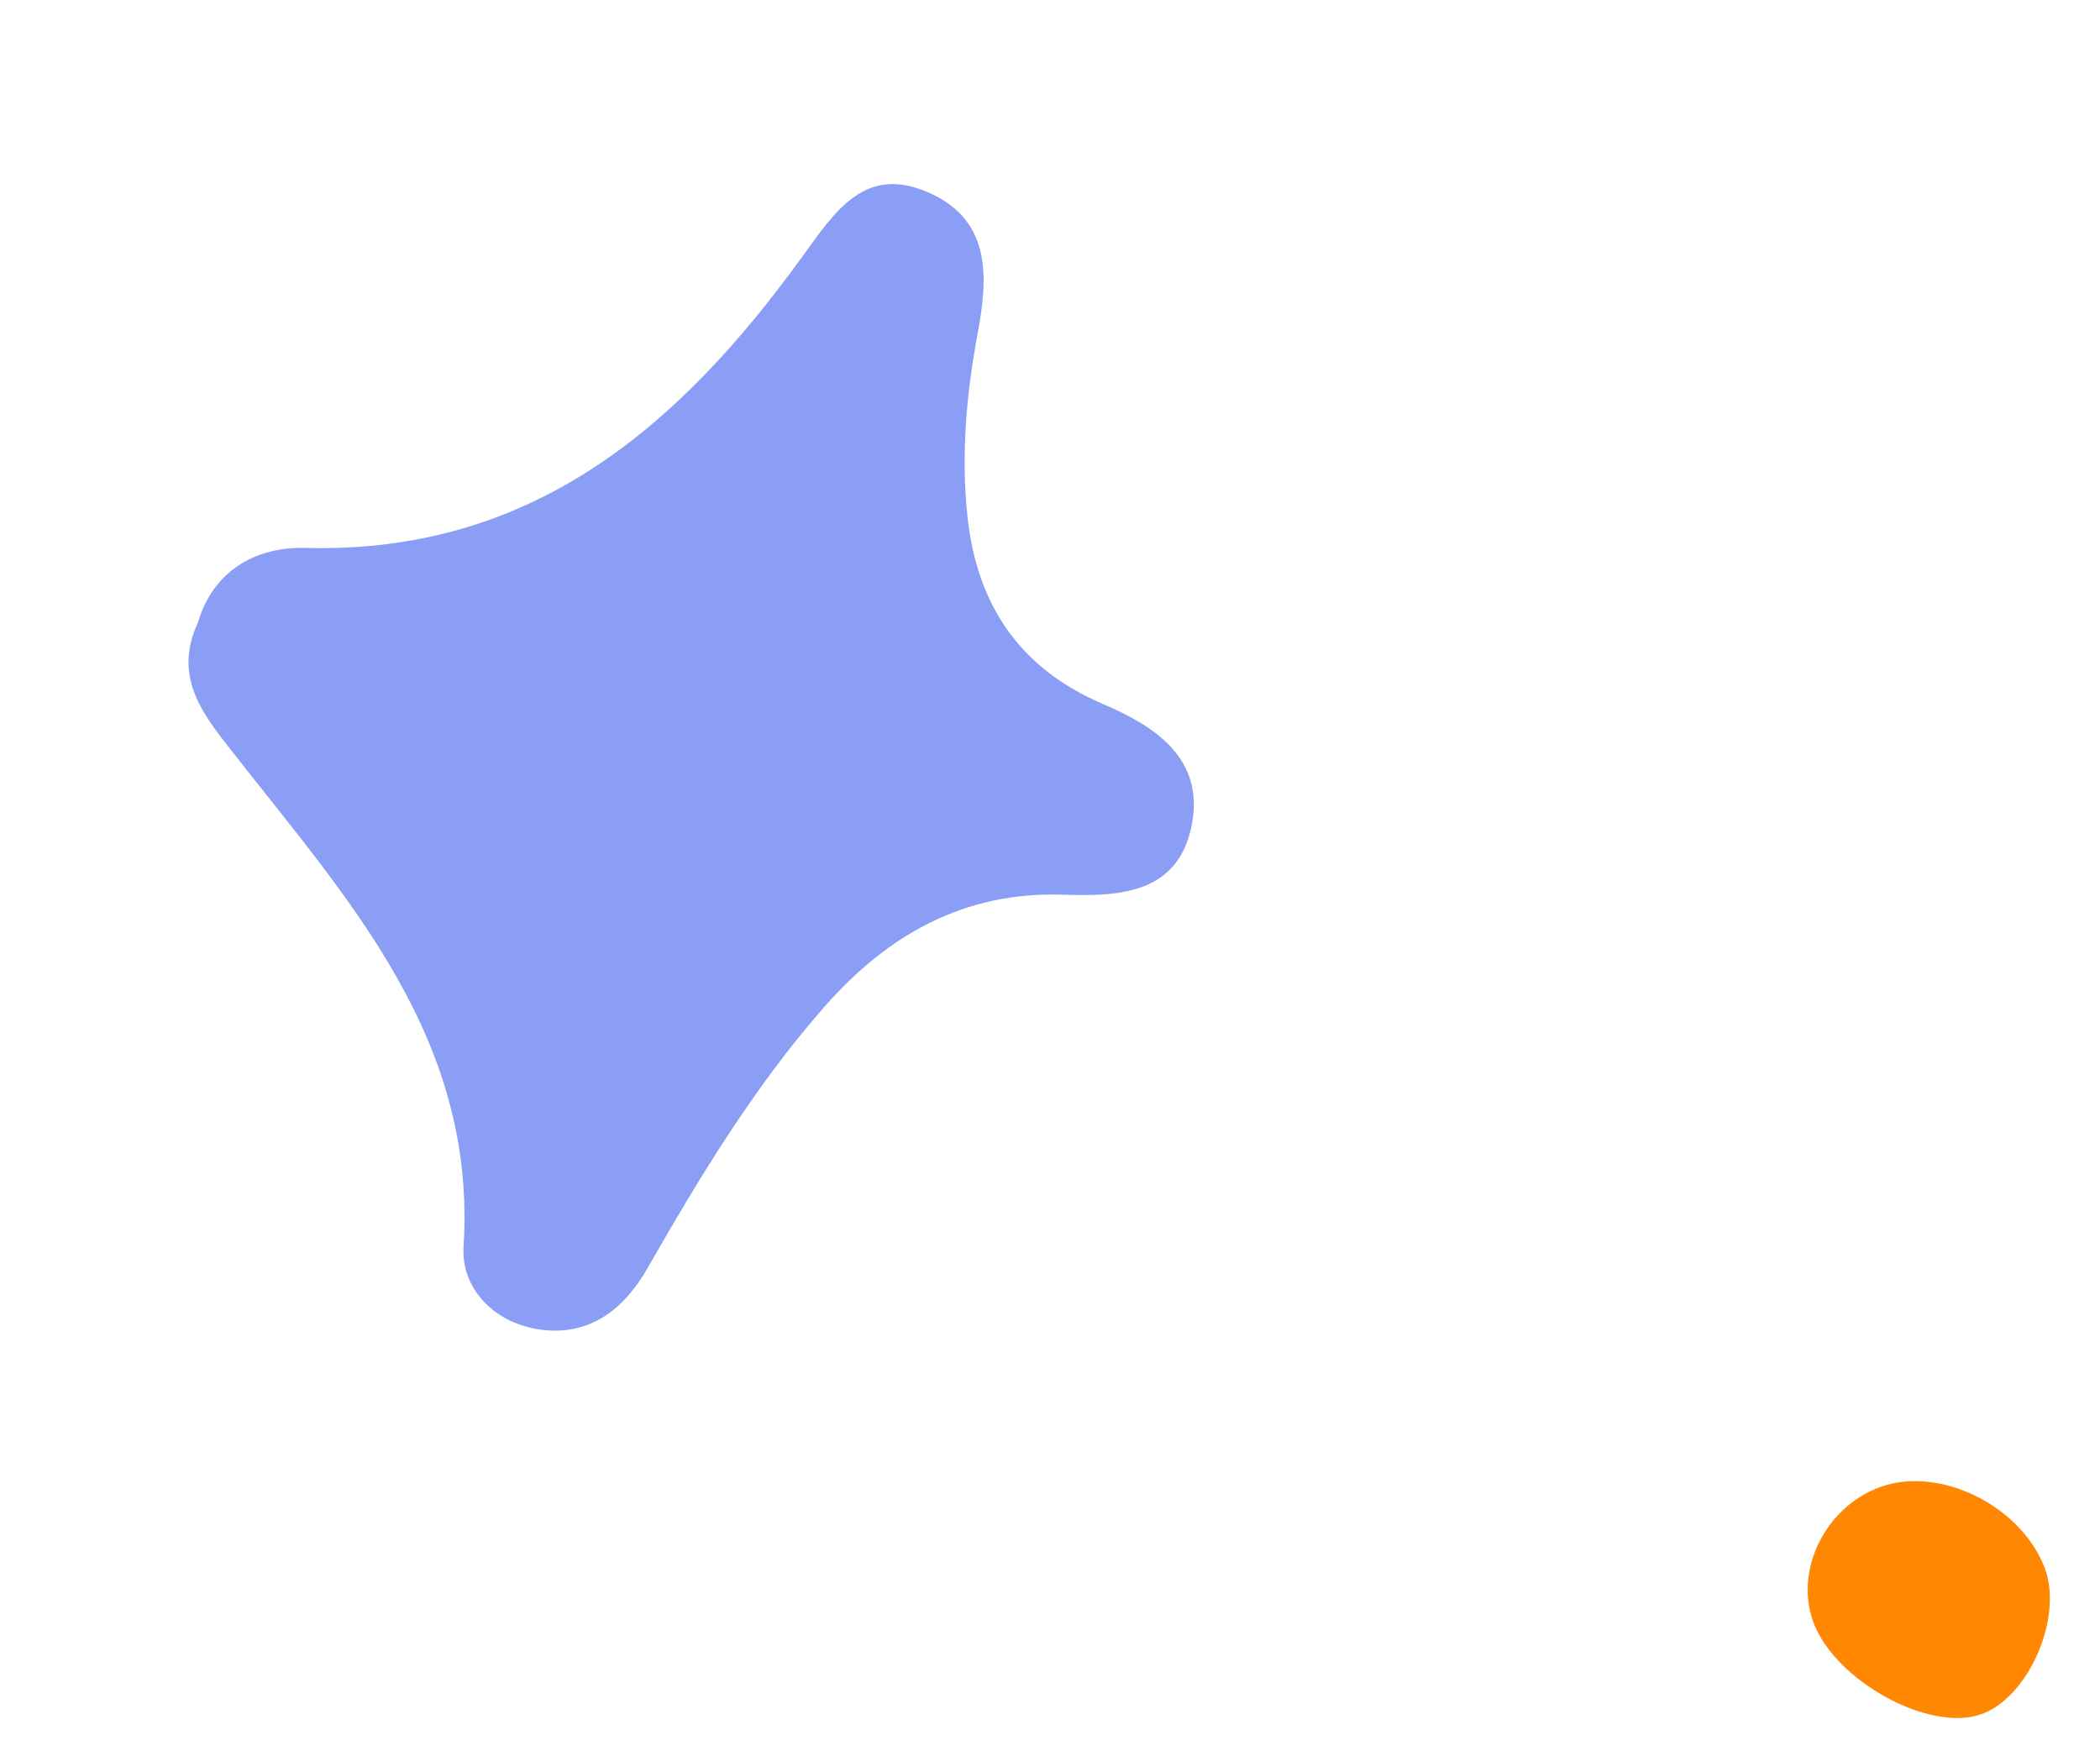<svg width="116" height="97" viewBox="0 0 116 97" fill="none" xmlns="http://www.w3.org/2000/svg">
<path d="M10.925 34.418C11.787 31.5 14.146 30.201 16.894 30.273C29.39 30.603 37.511 23.57 44.255 14.266C46.117 11.703 47.766 9.023 51.398 10.686C54.83 12.259 54.554 15.464 53.989 18.501C53.366 21.848 53.084 25.202 53.444 28.565C53.965 33.39 56.292 36.923 60.939 38.904C63.755 40.102 66.541 41.891 65.836 45.55C65.108 49.35 61.919 49.543 58.755 49.434C53.277 49.242 49.027 51.639 45.508 55.662C41.656 60.058 38.66 65.011 35.778 70.052C34.5 72.288 32.617 73.852 29.823 73.46C27.238 73.086 25.459 71.149 25.606 68.861C26.335 57.364 19.21 49.691 12.879 41.591C11.225 39.5 9.54 37.408 10.925 34.418Z" fill="#899EF4"/>
<path d="M103.863 82.159C107.147 80.97 111.643 83.193 112.949 86.642C113.991 89.403 112.017 93.87 109.366 94.74C106.493 95.684 101.394 92.865 100.181 89.669C99.093 86.781 100.819 83.26 103.863 82.159Z" fill="#FF8702"/>
</svg>
